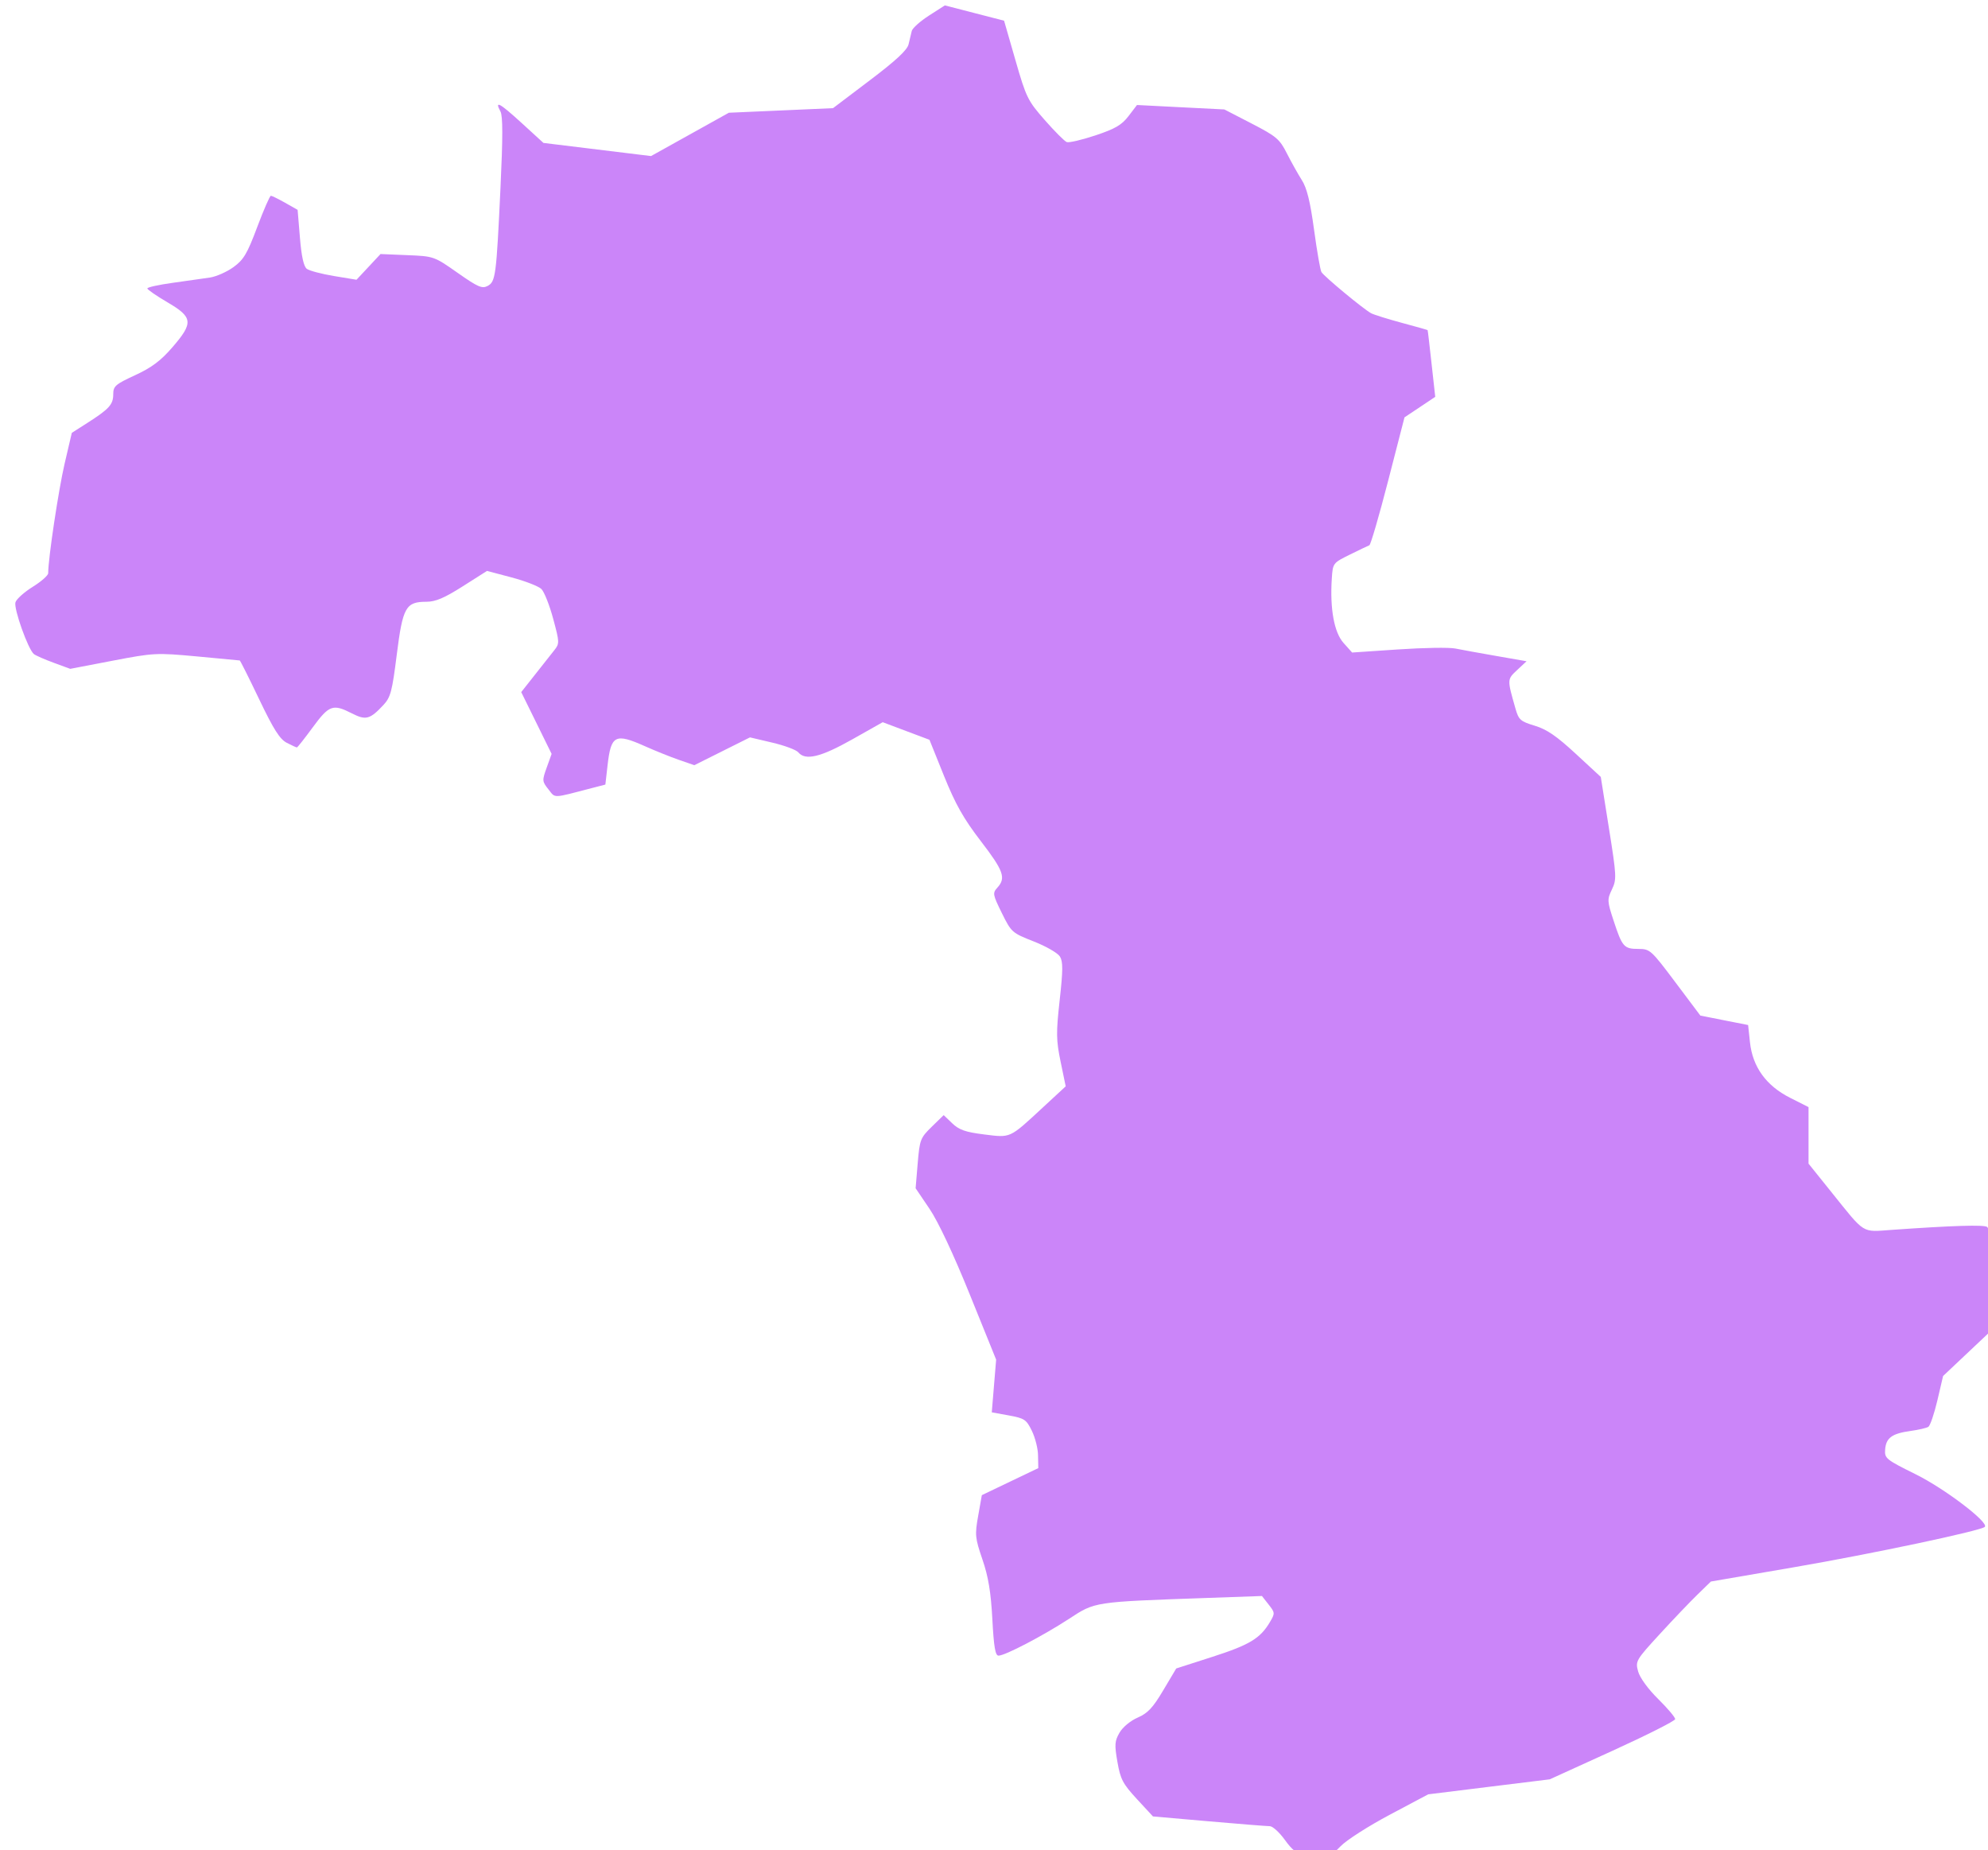 <?xml version="1.0" encoding="utf-8"?>
<svg viewBox="151.317 388.298 69.682 64.834" width="69.682" height="64.834" xmlns="http://www.w3.org/2000/svg">
  <path style="opacity:1;fill:#cb85f9;fill-opacity:1;stroke:none;stroke-width:0.062;stroke-linecap:round;stroke-linejoin:round;stroke-miterlimit:4;stroke-dasharray:none;stroke-dashoffset:0;stroke-opacity:1" d="M 1276.045 505.876 C 1275.755 505.84 1275.553 505.685 1275.256 505.271 C 1275.036 504.966 1274.762 504.716 1274.646 504.717 C 1274.53 504.717 1273.422 504.629 1272.185 504.521 L 1269.935 504.324 L 1269.287 503.623 C 1268.719 503.007 1268.623 502.825 1268.502 502.127 C 1268.38 501.43 1268.391 501.284 1268.587 500.946 C 1268.715 500.724 1269.026 500.466 1269.318 500.339 C 1269.725 500.163 1269.932 499.942 1270.35 499.238 L 1270.874 498.357 L 1272.342 497.885 C 1273.831 497.406 1274.264 497.144 1274.653 496.486 C 1274.862 496.133 1274.86 496.108 1274.6 495.778 L 1274.331 495.435 L 1272.07 495.515 C 1267.523 495.676 1267.611 495.662 1266.546 496.358 C 1265.498 497.041 1263.969 497.84 1263.707 497.84 C 1263.576 497.84 1263.517 497.494 1263.457 496.37 C 1263.398 495.278 1263.296 494.659 1263.058 493.964 C 1262.76 493.091 1262.748 492.972 1262.886 492.198 L 1263.033 491.368 L 1264.171 490.823 L 1265.31 490.278 L 1265.3 489.772 C 1265.3 489.494 1265.183 489.044 1265.05 488.772 C 1264.829 488.319 1264.752 488.268 1264.121 488.153 L 1263.434 488.028 L 1263.522 486.965 L 1263.61 485.903 L 1262.548 483.278 C 1261.889 481.649 1261.273 480.338 1260.924 479.823 L 1260.362 478.992 L 1260.446 477.987 C 1260.526 477.032 1260.554 476.959 1261.012 476.512 L 1261.494 476.042 L 1261.839 476.373 C 1262.115 476.637 1262.374 476.728 1263.122 476.821 C 1264.21 476.957 1264.135 476.992 1265.487 475.74 L 1266.416 474.881 L 1266.211 473.892 C 1266.03 473.015 1266.026 472.732 1266.173 471.403 C 1266.308 470.19 1266.309 469.854 1266.183 469.647 C 1266.096 469.506 1265.621 469.232 1265.128 469.039 C 1264.25 468.694 1264.224 468.671 1263.84 467.894 C 1263.471 467.144 1263.461 467.088 1263.661 466.867 C 1264.014 466.477 1263.911 466.189 1262.986 464.985 C 1262.295 464.085 1261.969 463.506 1261.509 462.368 L 1260.92 460.906 L 1259.978 460.552 L 1259.035 460.197 L 1257.799 460.894 C 1256.53 461.609 1255.915 461.755 1255.63 461.412 C 1255.548 461.313 1255.077 461.137 1254.582 461.021 L 1253.681 460.809 L 1252.558 461.37 L 1251.435 461.931 L 1250.81 461.714 C 1250.467 461.594 1249.855 461.349 1249.451 461.168 C 1248.243 460.629 1248.076 460.714 1247.937 461.933 L 1247.848 462.712 L 1247.329 462.847 C 1245.681 463.276 1245.843 463.271 1245.552 462.905 C 1245.296 462.585 1245.293 462.549 1245.483 462.023 L 1245.68 461.475 L 1245.067 460.229 L 1244.454 458.983 L 1245.007 458.283 C 1245.311 457.897 1245.662 457.454 1245.785 457.298 C 1246.003 457.024 1246.001 456.98 1245.742 456.021 C 1245.595 455.475 1245.381 454.937 1245.267 454.825 C 1245.153 454.714 1244.613 454.504 1244.067 454.359 L 1243.074 454.096 L 1242.094 454.718 C 1241.355 455.188 1240.996 455.34 1240.632 455.34 C 1239.797 455.34 1239.676 455.555 1239.435 457.465 C 1239.247 458.963 1239.186 459.193 1238.892 459.507 C 1238.354 460.083 1238.186 460.128 1237.63 459.844 C 1236.857 459.45 1236.707 459.503 1236.046 460.403 C 1235.718 460.85 1235.43 461.215 1235.405 461.215 C 1235.381 461.215 1235.197 461.131 1234.998 461.028 C 1234.716 460.882 1234.466 460.488 1233.887 459.278 C 1233.476 458.418 1233.122 457.712 1233.1 457.707 C 1233.078 457.702 1232.301 457.629 1231.373 457.544 C 1229.737 457.394 1229.633 457.399 1227.974 457.717 L 1226.263 458.045 L 1225.599 457.801 C 1225.234 457.667 1224.874 457.509 1224.799 457.451 C 1224.566 457.267 1223.975 455.61 1224.054 455.361 C 1224.095 455.231 1224.409 454.95 1224.751 454.737 C 1225.093 454.525 1225.373 454.278 1225.374 454.189 C 1225.374 453.586 1225.794 450.814 1226.035 449.778 L 1226.327 448.528 L 1226.944 448.134 C 1227.833 447.567 1227.998 447.385 1227.998 446.975 C 1227.998 446.645 1228.081 446.572 1228.879 446.204 C 1229.545 445.897 1229.911 445.623 1230.379 445.083 C 1231.24 444.089 1231.216 443.867 1230.185 443.264 C 1229.738 443.002 1229.373 442.75 1229.373 442.704 C 1229.373 442.657 1229.837 442.555 1230.404 442.477 C 1230.971 442.399 1231.644 442.303 1231.899 442.265 C 1232.155 442.226 1232.581 442.037 1232.847 441.845 C 1233.259 441.546 1233.401 441.307 1233.805 440.23 C 1234.066 439.534 1234.314 438.966 1234.357 438.967 C 1234.4 438.968 1234.66 439.097 1234.935 439.252 L 1235.435 439.535 L 1235.528 440.657 C 1235.591 441.42 1235.681 441.822 1235.808 441.916 C 1235.911 441.991 1236.403 442.121 1236.902 442.204 L 1237.81 442.354 L 1238.295 441.835 L 1238.779 441.317 L 1239.857 441.362 C 1240.931 441.406 1240.939 441.409 1241.887 442.074 C 1242.704 442.648 1242.875 442.723 1243.098 442.604 C 1243.421 442.431 1243.45 442.21 1243.619 438.616 C 1243.714 436.611 1243.712 435.757 1243.619 435.574 C 1243.367 435.104 1243.575 435.215 1244.466 436.028 L 1245.35 436.836 L 1247.52 437.101 L 1249.69 437.366 L 1251.259 436.493 L 1252.829 435.619 L 1254.93 435.527 L 1257.031 435.434 L 1258.519 434.308 C 1259.58 433.505 1260.027 433.088 1260.079 432.855 C 1260.119 432.675 1260.177 432.434 1260.207 432.319 C 1260.238 432.204 1260.551 431.925 1260.902 431.7 L 1261.541 431.29 L 1262.736 431.599 L 1263.93 431.907 L 1264.388 433.498 C 1264.821 435.004 1264.885 435.134 1265.571 435.914 C 1265.969 436.368 1266.368 436.767 1266.457 436.802 C 1266.546 436.836 1267.067 436.715 1267.614 436.533 C 1268.412 436.267 1268.676 436.113 1268.95 435.754 L 1269.291 435.307 L 1271.053 435.397 L 1272.815 435.486 L 1273.915 436.054 C 1274.914 436.57 1275.044 436.68 1275.336 437.256 C 1275.513 437.605 1275.784 438.09 1275.939 438.334 C 1276.145 438.658 1276.278 439.198 1276.433 440.335 C 1276.549 441.192 1276.683 441.96 1276.73 442.043 C 1276.829 442.215 1278.431 443.544 1278.736 443.705 C 1278.848 443.765 1279.404 443.938 1279.971 444.091 C 1280.539 444.243 1281.007 444.376 1281.013 444.385 C 1281.023 444.395 1281.091 445.004 1281.173 445.74 L 1281.321 447.076 L 1280.701 447.49 L 1280.081 447.903 L 1279.421 450.464 C 1279.058 451.873 1278.717 453.042 1278.663 453.062 C 1278.609 453.082 1278.256 453.252 1277.878 453.438 C 1277.194 453.776 1277.19 453.782 1277.149 454.403 C 1277.069 455.619 1277.243 456.576 1277.621 456.999 L 1277.968 457.387 L 1279.829 457.262 C 1280.853 457.193 1281.887 457.176 1282.128 457.225 C 1282.368 457.274 1283.114 457.409 1283.785 457.526 L 1285.004 457.739 L 1284.624 458.094 C 1284.218 458.473 1284.219 458.461 1284.558 459.65 C 1284.687 460.102 1284.757 460.164 1285.336 460.339 C 1285.818 460.484 1286.219 460.758 1286.985 461.467 L 1287.998 462.403 L 1288.325 464.457 C 1288.635 466.401 1288.642 466.534 1288.448 466.941 C 1288.253 467.348 1288.257 467.414 1288.515 468.199 C 1288.862 469.258 1288.934 469.34 1289.516 469.34 C 1289.983 469.34 1290.029 469.383 1291.006 470.684 L 1292.015 472.028 L 1292.978 472.219 L 1293.941 472.409 L 1294.016 473.107 C 1294.123 474.101 1294.67 474.857 1295.635 475.344 L 1296.378 475.719 L 1296.378 476.859 L 1296.378 477.999 L 1297.299 479.145 C 1298.687 480.871 1298.503 480.756 1299.745 480.669 C 1302.224 480.495 1303.449 480.458 1303.583 480.552 C 1303.662 480.608 1303.849 481.459 1304 482.444 L 1304.274 484.234 L 1303.039 485.399 L 1301.805 486.563 L 1301.575 487.546 C 1301.448 488.086 1301.284 488.566 1301.211 488.613 C 1301.138 488.66 1300.812 488.735 1300.487 488.78 C 1299.742 488.883 1299.503 489.058 1299.468 489.529 C 1299.442 489.885 1299.5 489.932 1300.703 490.528 C 1301.876 491.109 1303.665 492.47 1303.488 492.647 C 1303.331 492.804 1298.945 493.732 1295.815 494.271 L 1292.44 494.851 L 1291.899 495.377 C 1291.601 495.666 1290.914 496.386 1290.372 496.977 C 1289.413 498.022 1289.39 498.062 1289.505 498.479 C 1289.575 498.731 1289.906 499.187 1290.313 499.588 C 1290.692 499.963 1291.001 500.328 1290.999 500.399 C 1290.999 500.47 1289.857 501.045 1288.467 501.678 L 1285.94 502.828 L 1283.489 503.13 L 1281.037 503.433 L 1279.489 504.255 C 1278.637 504.707 1277.746 505.276 1277.509 505.521 C 1277.075 505.969 1276.976 505.993 1276.05 505.876 L 1276.045 505.876 Z" id="Cork East" transform="matrix(0.869, 0, 0, 0.869, -911.844, 13.696)"/>
</svg>